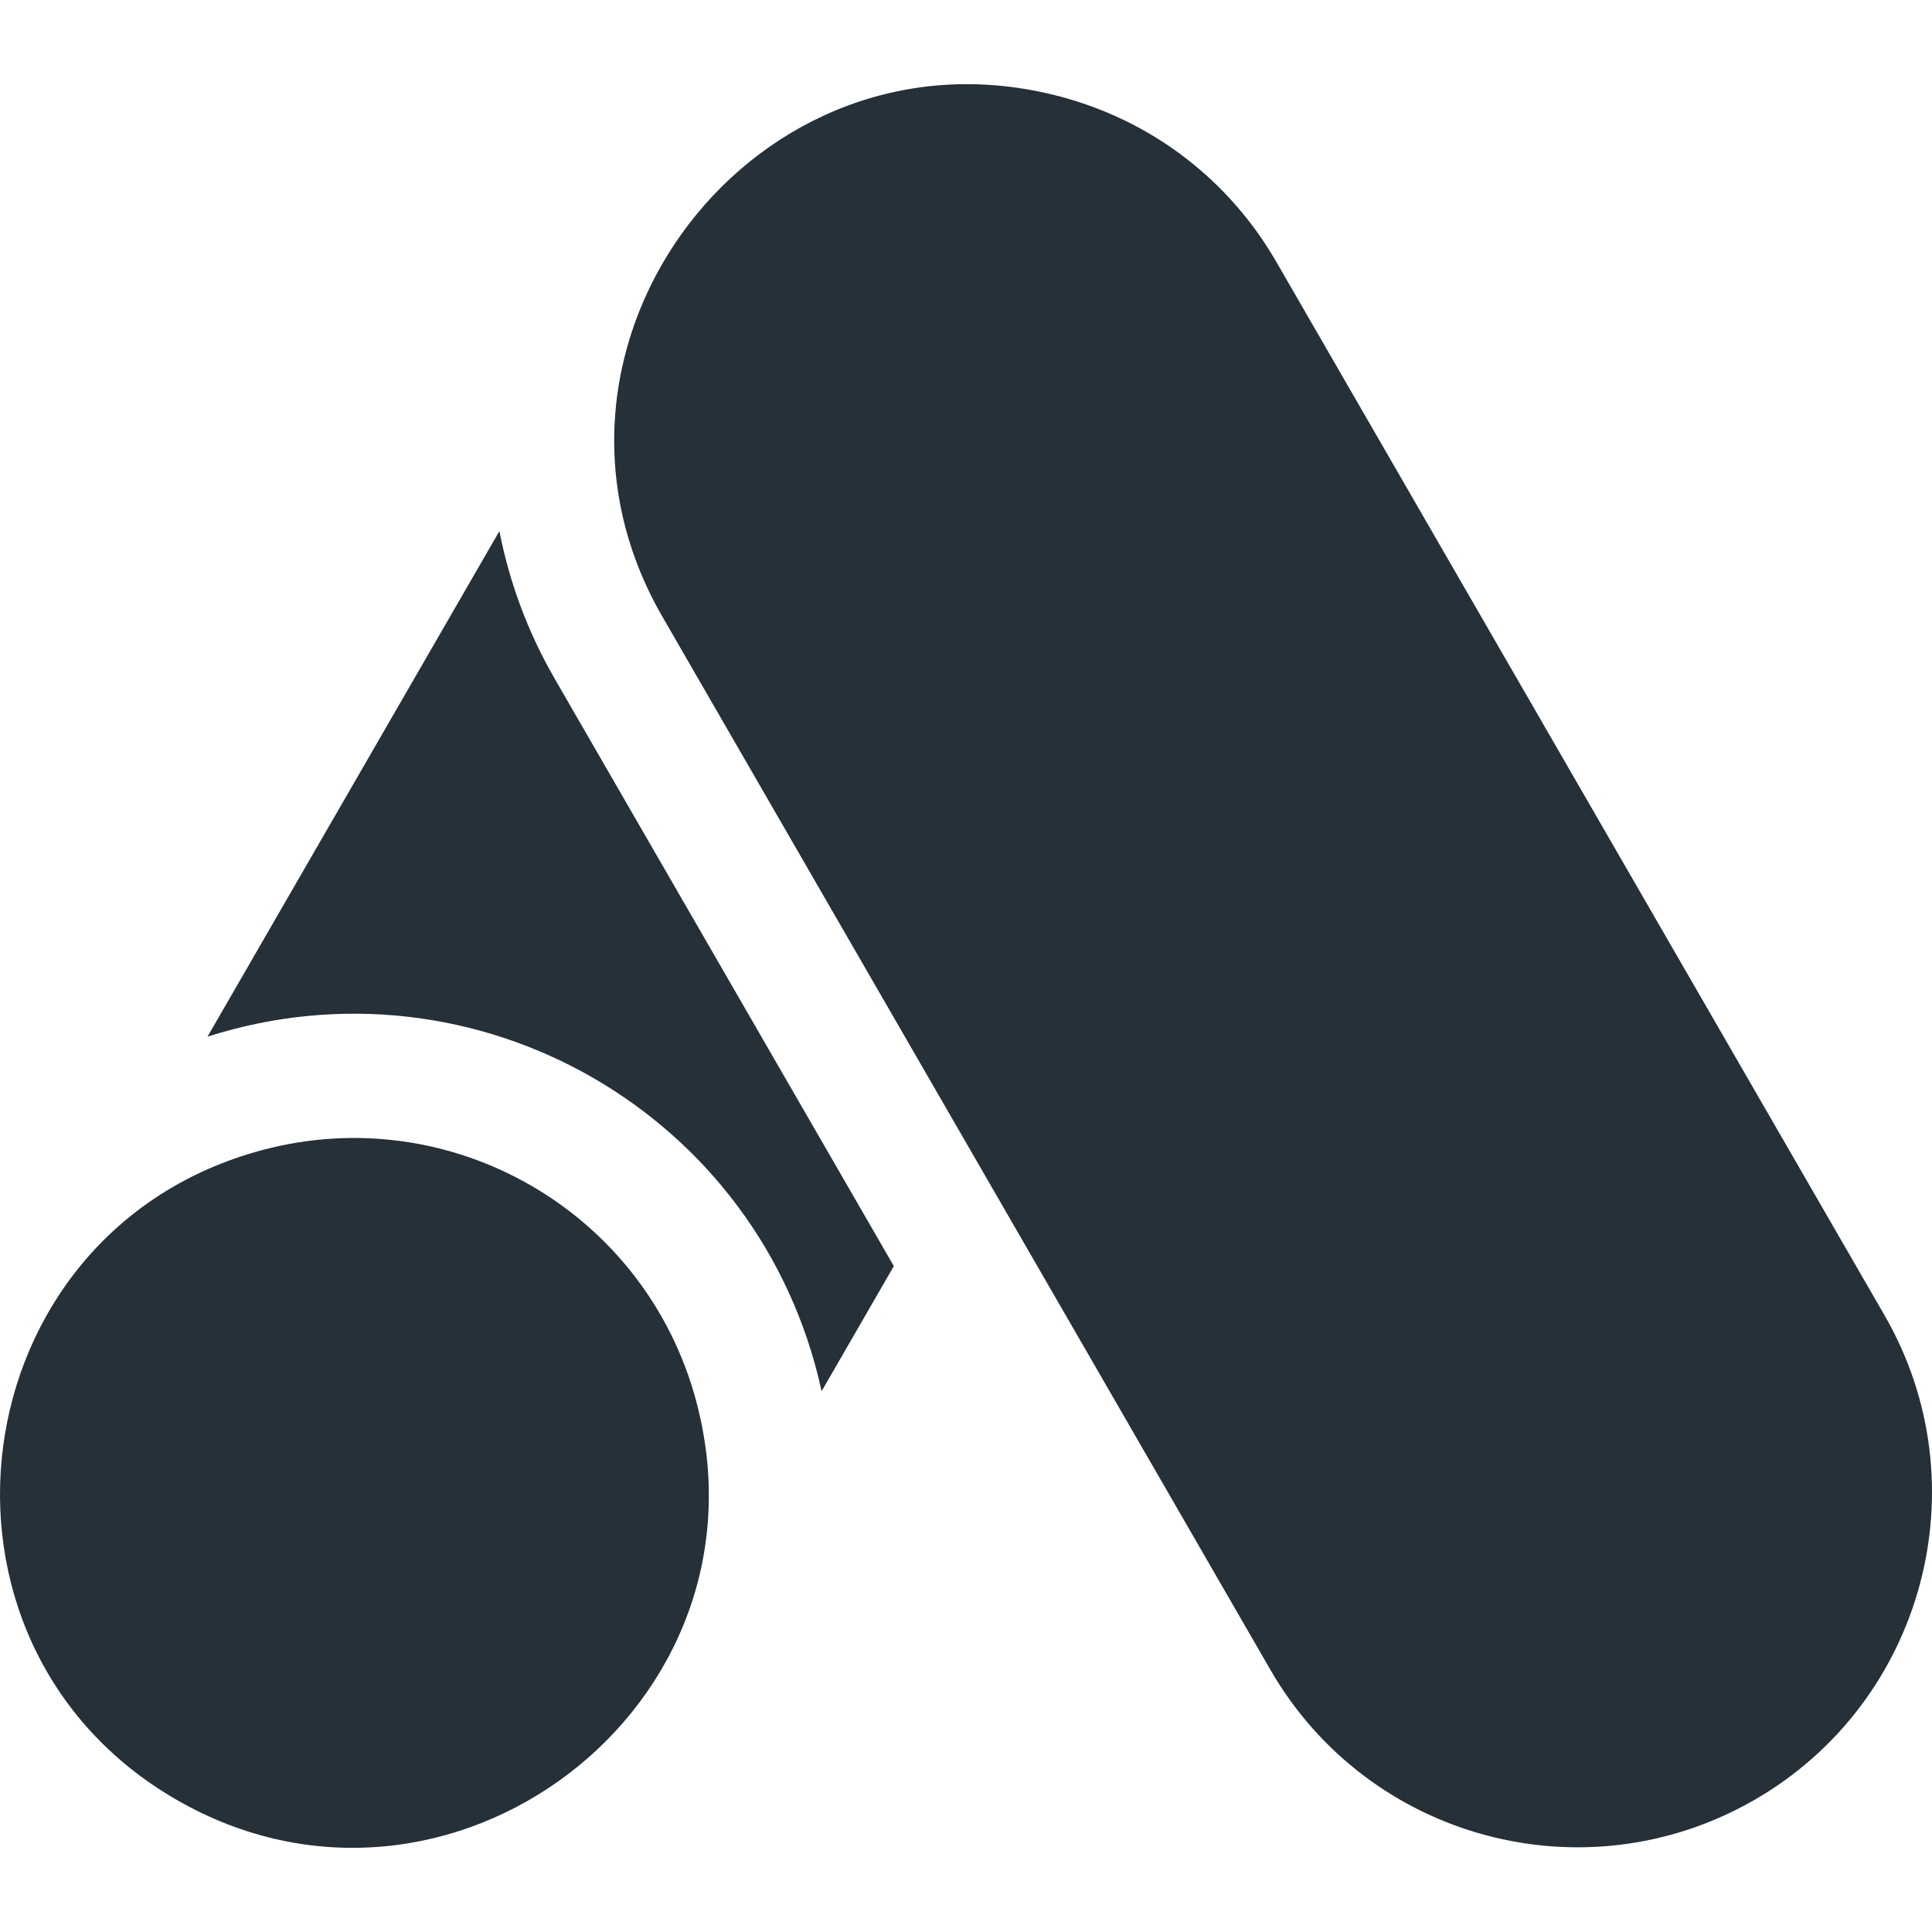 <?xml version="1.0"?>
<svg xmlns="http://www.w3.org/2000/svg" xmlns:xlink="http://www.w3.org/1999/xlink" xmlns:svgjs="http://svgjs.com/svgjs" version="1.1" width="80" height="80" x="0" y="0" viewBox="0 0 497.479 497.479" style="enable-background:new 0 0 512 512" xml:space="preserve" class=""><g><path xmlns="http://www.w3.org/2000/svg" d="m179.246 360.716c-13.058-48.734-63.067-77.617-111.813-64.555-78.373 21-91.981 126.853-22.018 167.248 69.802 40.299 154.945-23.895 133.831-102.693z" fill="#253038" data-original="#000000" style="" class=""/><path xmlns="http://www.w3.org/2000/svg" d="m485.265 338.698-156.597-271.235c-12.192-21.119-31.88-36.225-55.435-42.537-78.369-21.003-143.087 63.867-102.692 133.831l156.598 271.235c25.221 43.685 81 58.654 124.711 33.417 43.595-25.171 58.585-81.116 33.415-124.711z" fill="#253038" data-original="#000000" style="" class=""/><path xmlns="http://www.w3.org/2000/svg" d="m211.56 358.226 18.597-32.21-87.329-151.258c-7.004-12.131-11.699-24.97-14.235-38.007l-75.16 130.181c69.125-22.07 142.528 19.7 158.127 91.294z" fill="#253038" data-original="#000000" style="" class=""/></g></svg>
